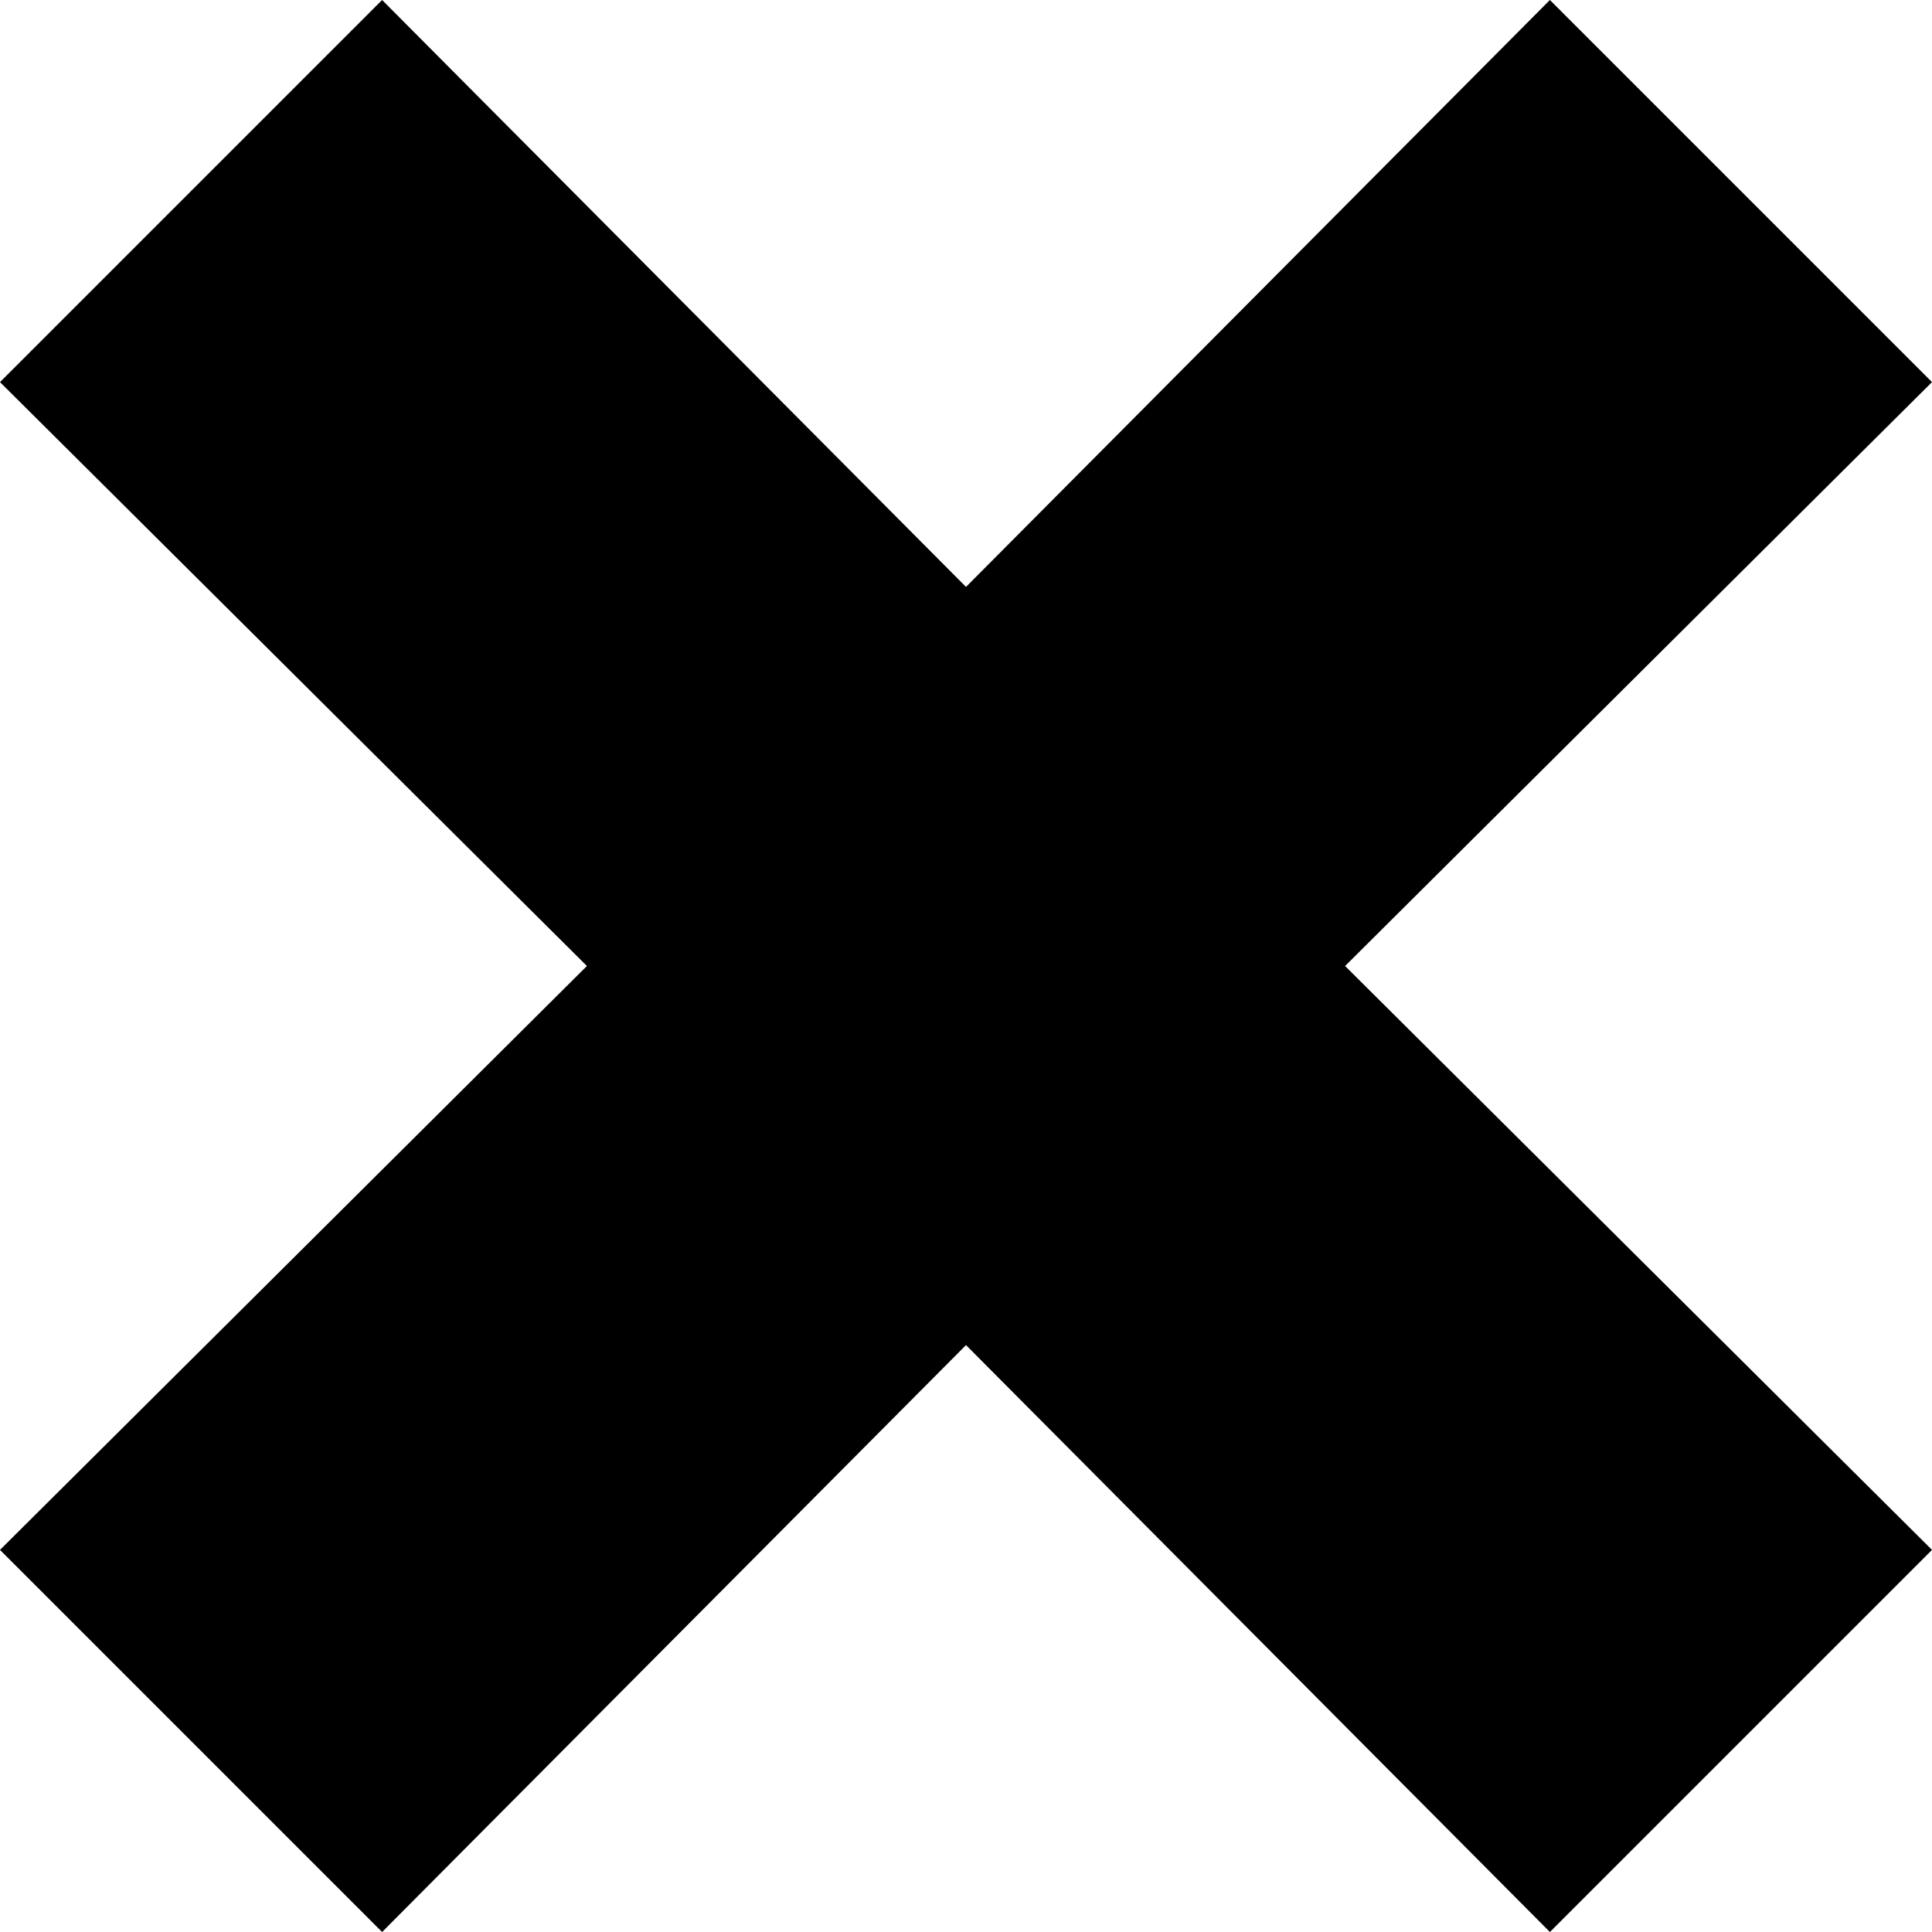 <?xml version="1.0" encoding="utf-8"?>
<!-- Generator: Adobe Illustrator 17.0.0, SVG Export Plug-In . SVG Version: 6.00 Build 0)  -->
<!DOCTYPE svg PUBLIC "-//W3C//DTD SVG 1.1//EN" "http://www.w3.org/Graphics/SVG/1.1/DTD/svg11.dtd">
<svg version="1.1" id="层_1" xmlns="http://www.w3.org/2000/svg" xmlns:xlink="http://www.w3.org/1999/xlink" x="0px" y="0px"
	 width="6.416px" height="6.416px" viewBox="0 0 6.416 6.416" enable-background="new 0 0 6.416 6.416" xml:space="preserve">
<polygon fill-rule="evenodd" clip-rule="evenodd" fill="none" stroke="#000000" stroke-linecap="square" stroke-miterlimit="10" points="
	1.268,0.708 0.708,1.268 2.658,3.208 0.708,5.148 1.268,5.708 3.208,3.758 5.148,5.708 5.708,5.148 3.758,3.208 5.708,1.268 
	5.148,0.708 3.208,2.658 "/>
</svg>
